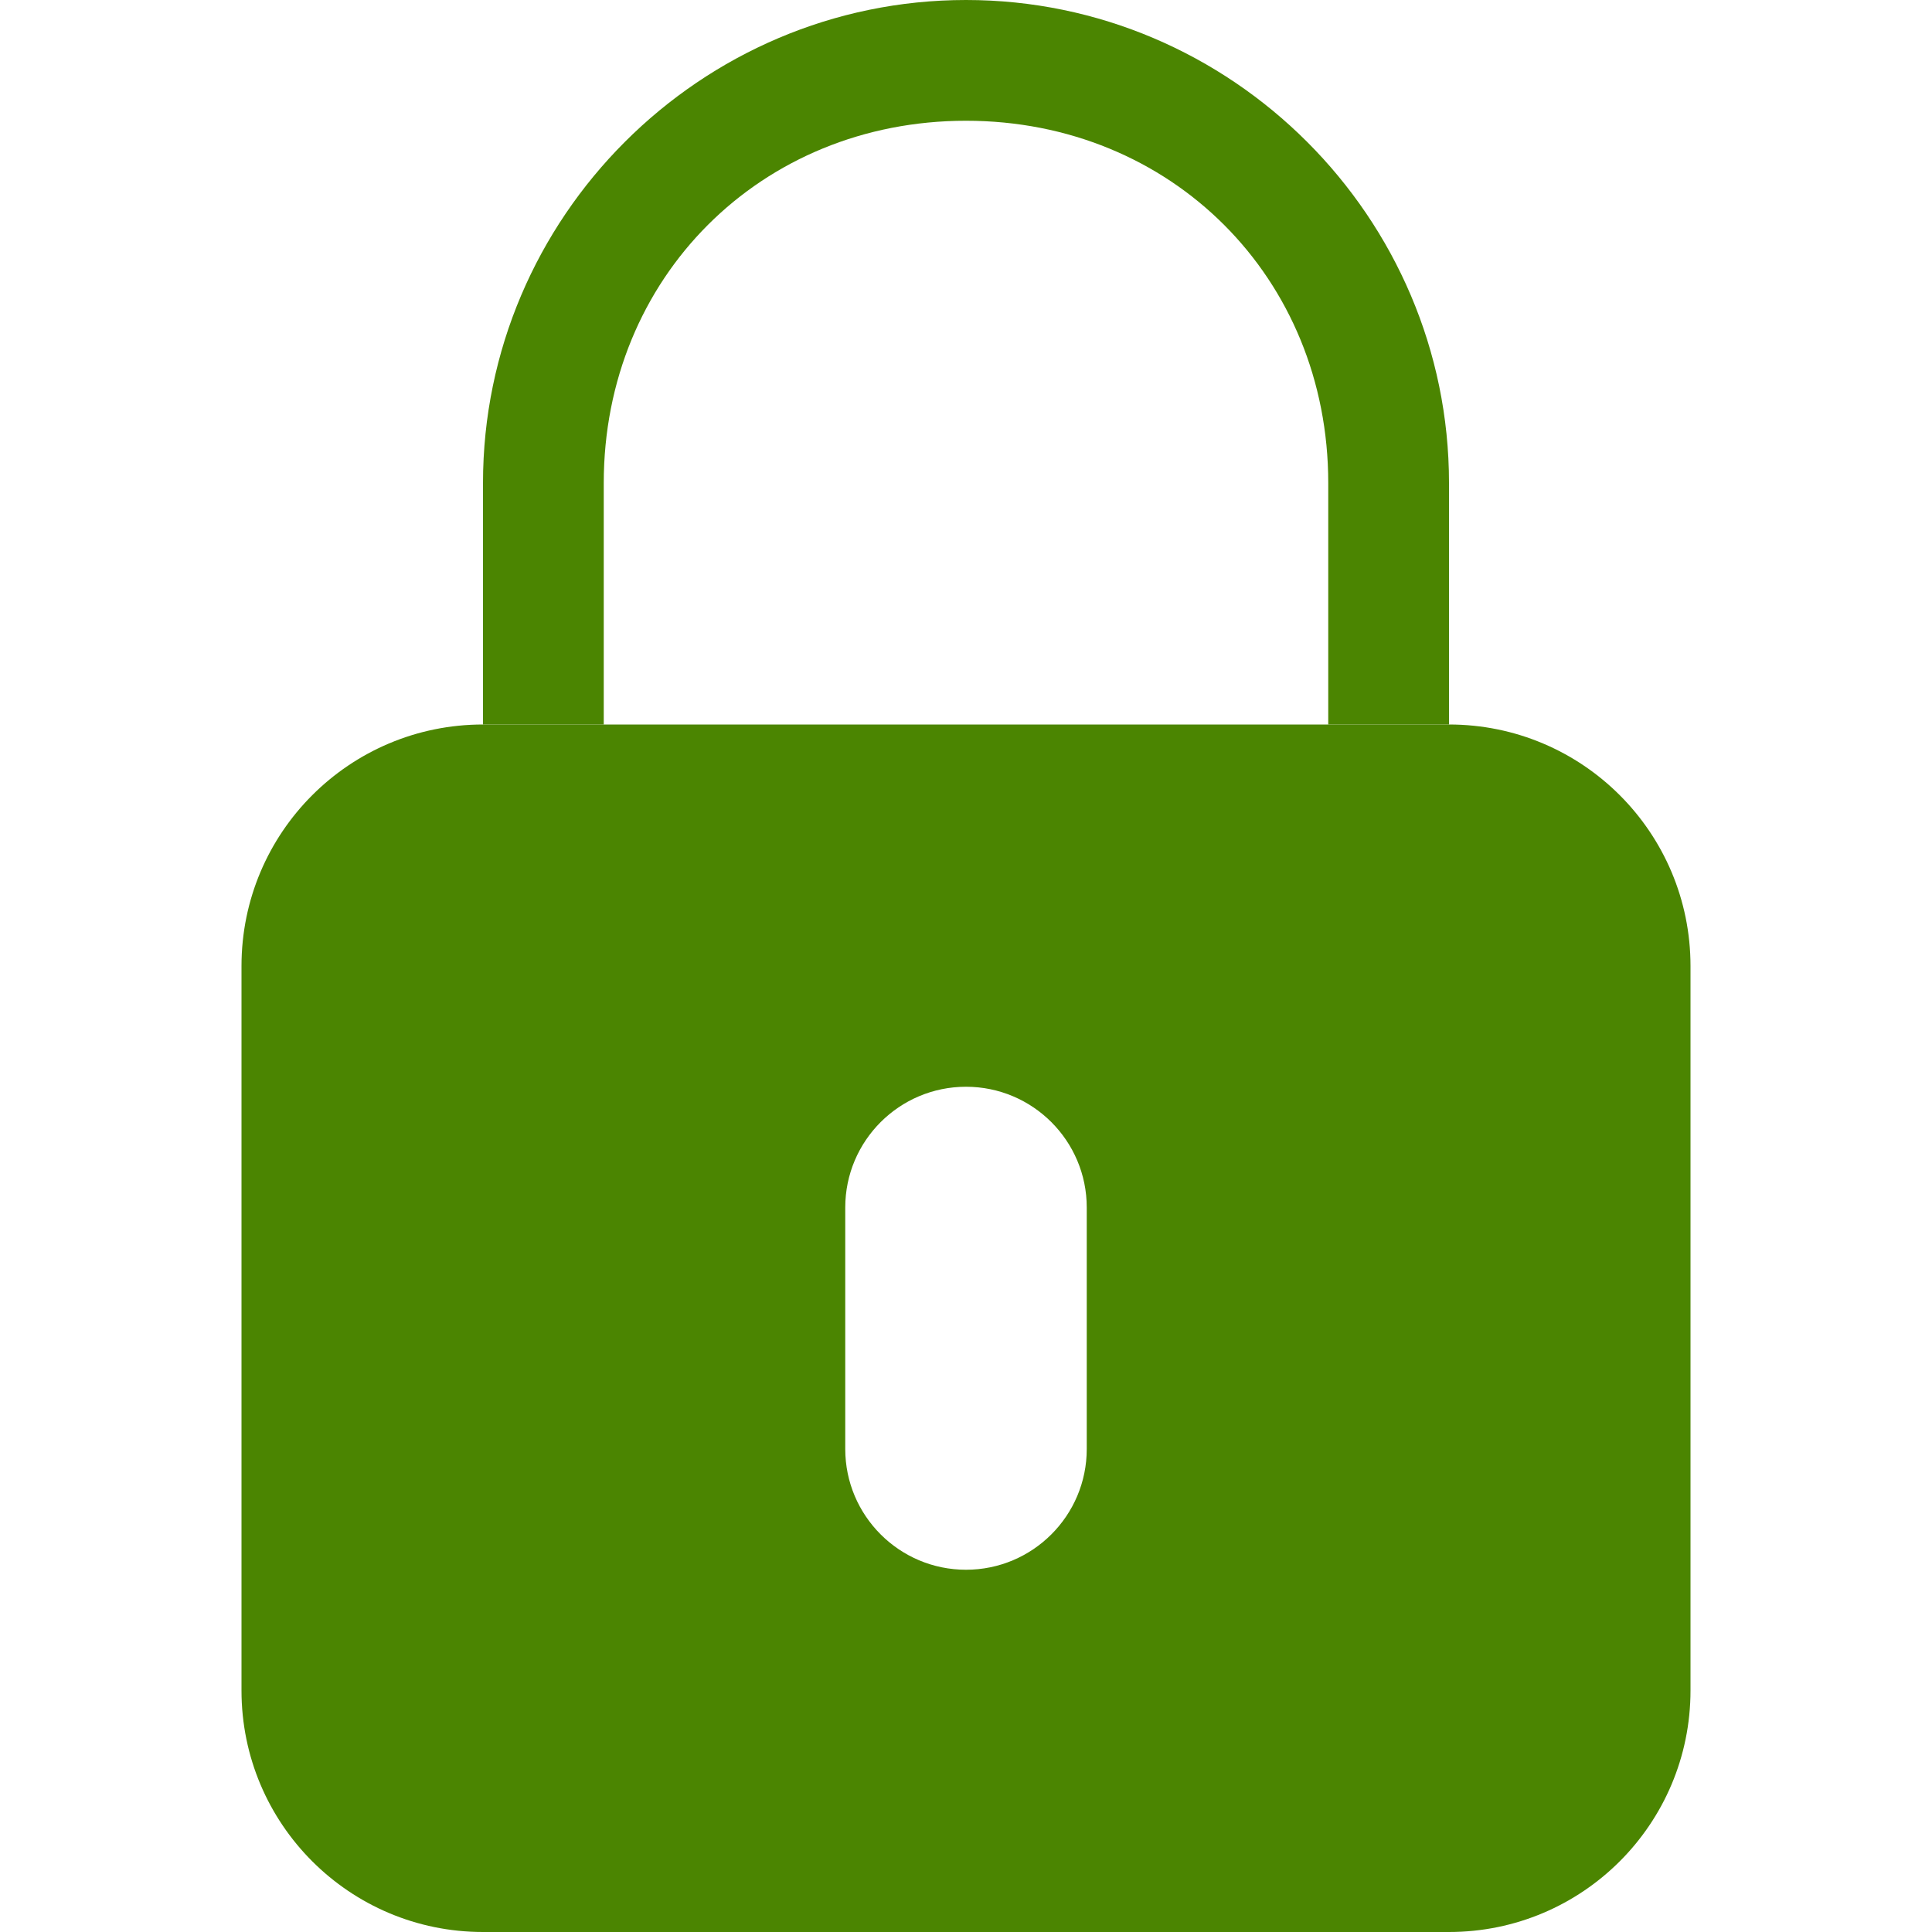 <?xml version="1.0" encoding="utf-8"?>
<svg width="16" height="16" viewBox="0 0 16 16" fill="#4B8501" xmlns="http://www.w3.org/2000/svg">
<path d="M4 0C1.8 0 0 1.8 0 4L0 6L1 6L1 4C1 2.3 2.3 1 4 1C5.7 1 7 2.3 7 4L7 6L8 6L8 4C8 1.8 6.2 0 4 0Z" transform="translate(4 0)"/>
<path d="M10 0C11.105 0 12 0.895 12 2L12 8C12 9.105 11.105 10 10 10L2 10C0.895 10 0 9.105 0 8L0 2C0 0.895 0.895 0 2 0L10 0L10 0ZM6 3C6.552 3 7 3.448 7 4L7 6C7 6.552 6.552 7 6 7C5.448 7 5 6.552 5 6L5 4C5 3.448 5.448 3 6 3L6 3Z" fill-rule="evenodd" transform="translate(2 6)"/>
</svg>
